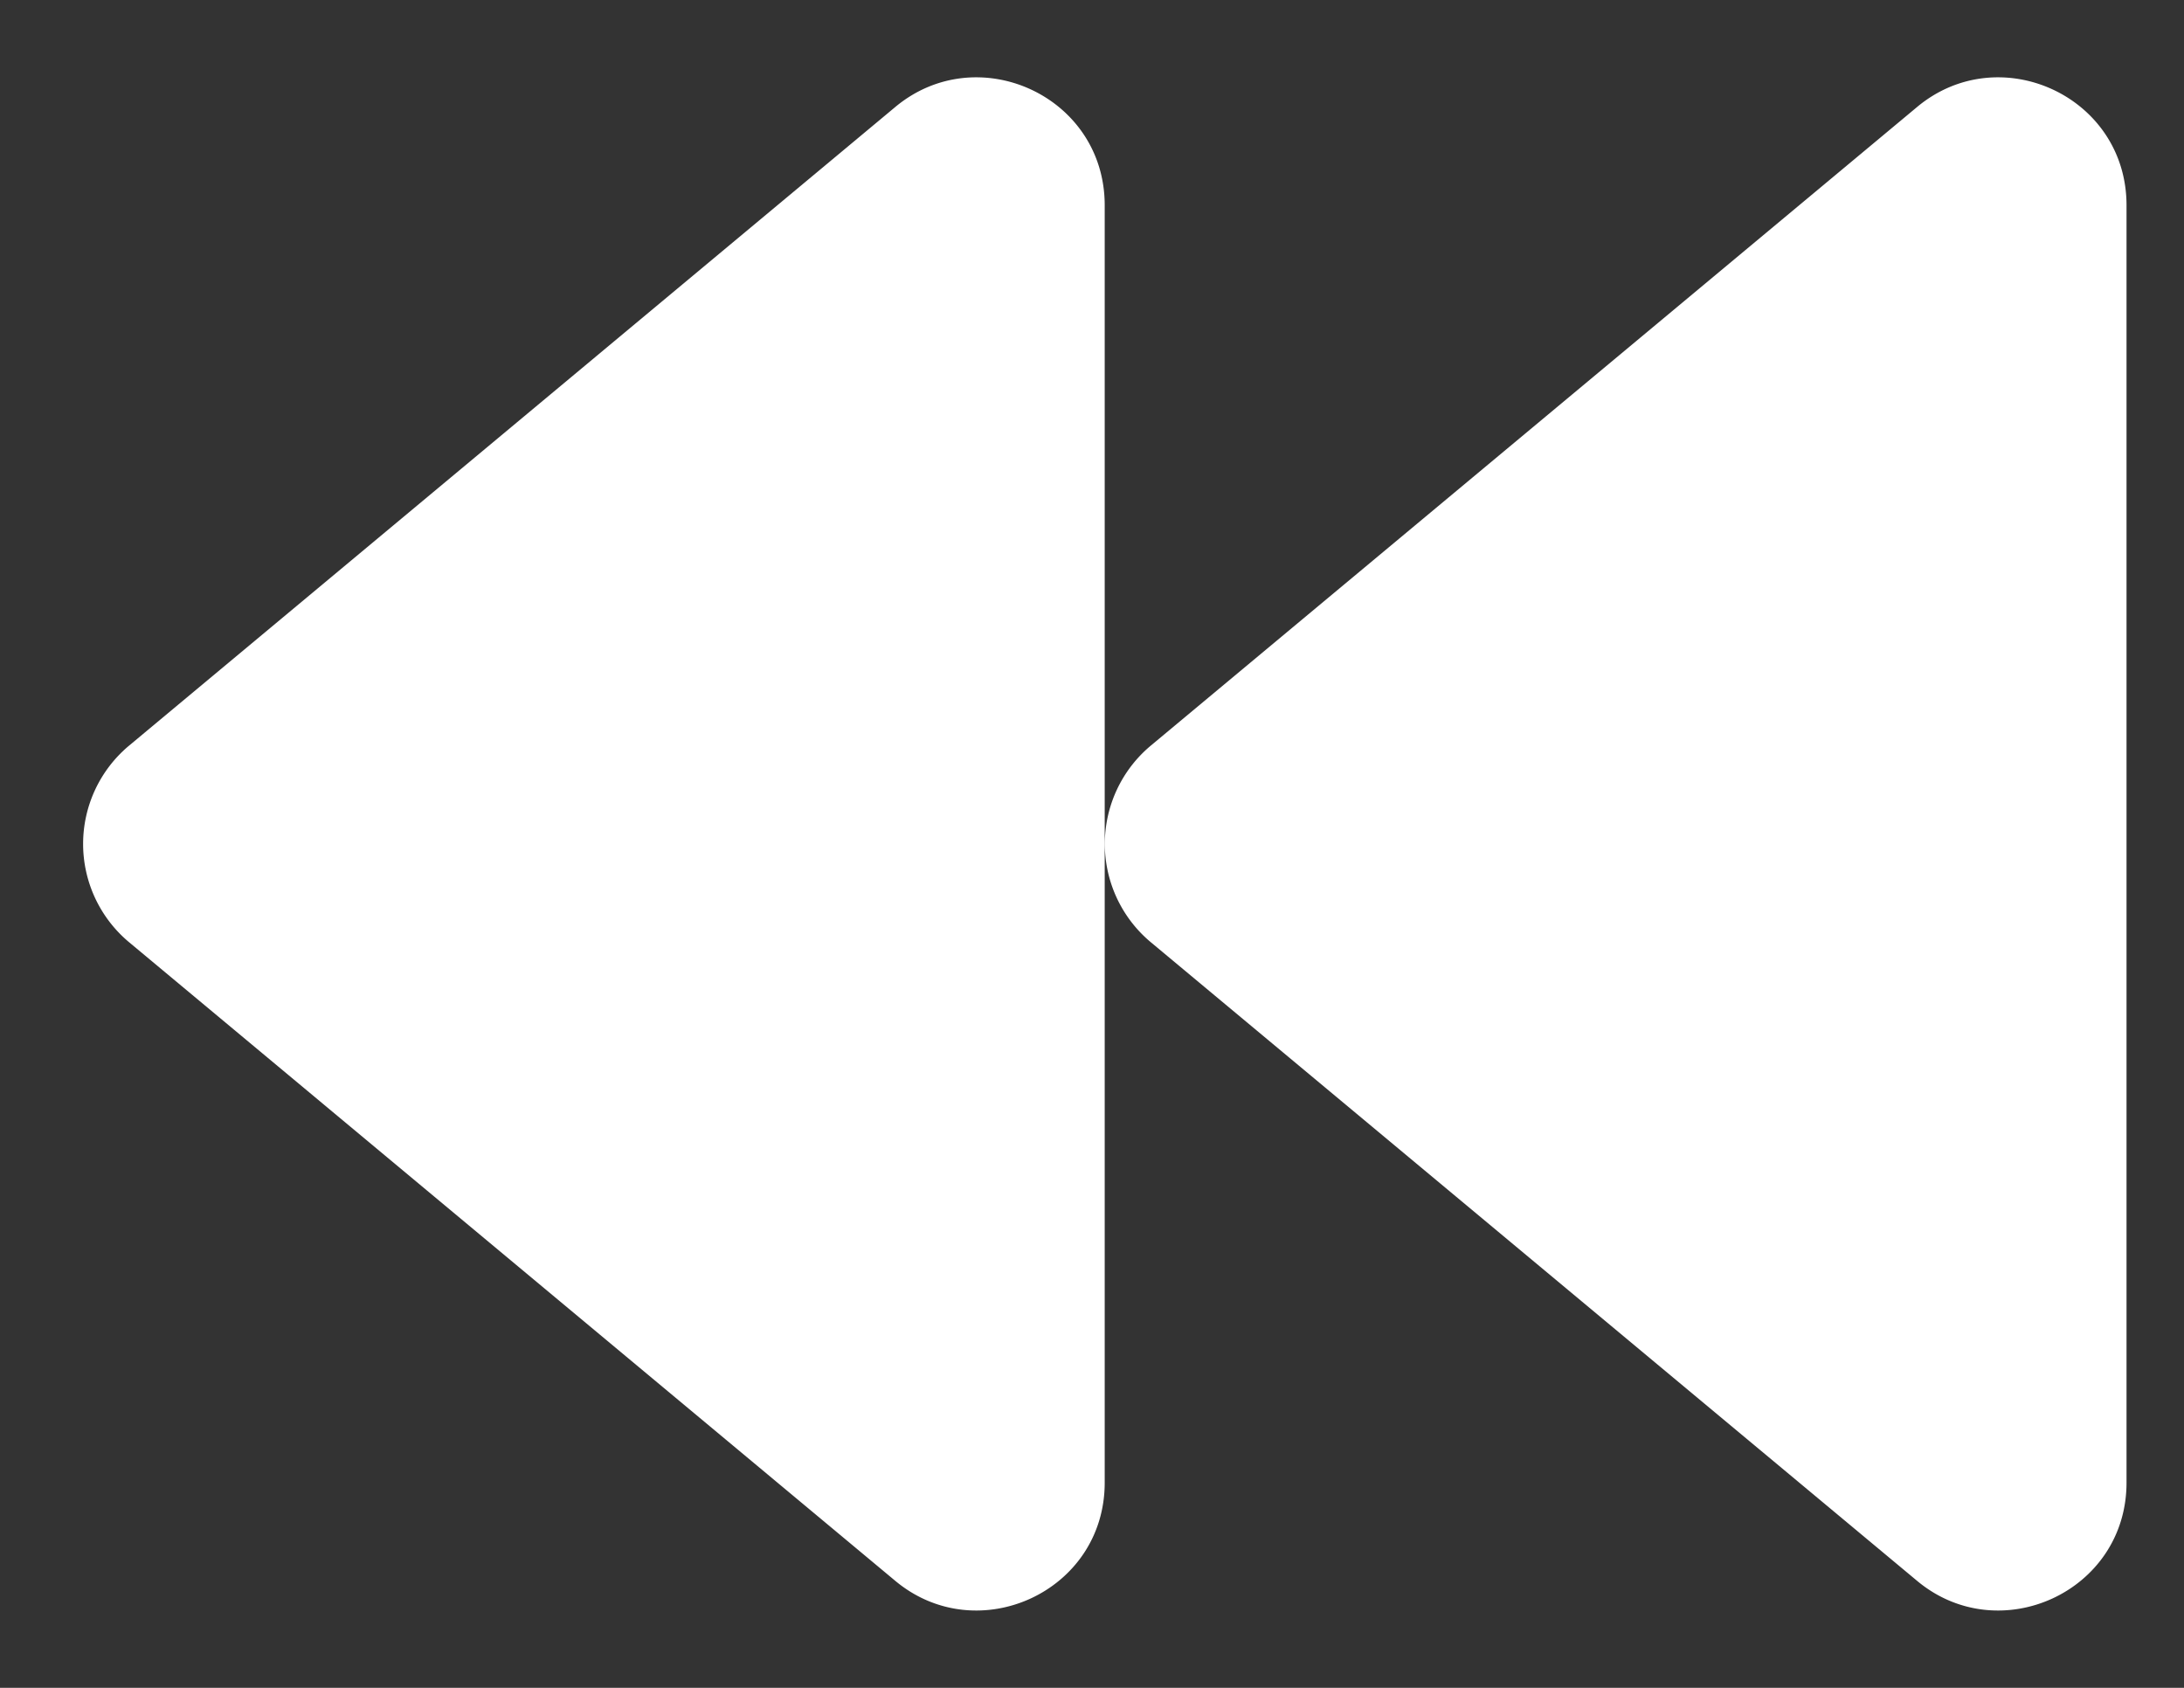 <svg xmlns="http://www.w3.org/2000/svg" width="22" height="17" viewBox="0 0 22 17"><rect x="0" y="0" width="22" height="17" fill="#333333" stroke="none"/><g><g><path fill="#fff" d="M11.591 7.511l7.72-6.433c.827-.691 2.11-.112 2.11.99v12.865c0 1.101-1.283 1.68-2.11.989l-7.72-6.433a1.29 1.29 0 0 1 0-1.978zm-10.292 0l7.719-6.433c.828-.691 2.11-.112 2.11.99v12.865c0 1.101-1.282 1.68-2.11.989L1.299 9.489a1.29 1.29 0 0 1 0-1.978z"/></g></g></svg>